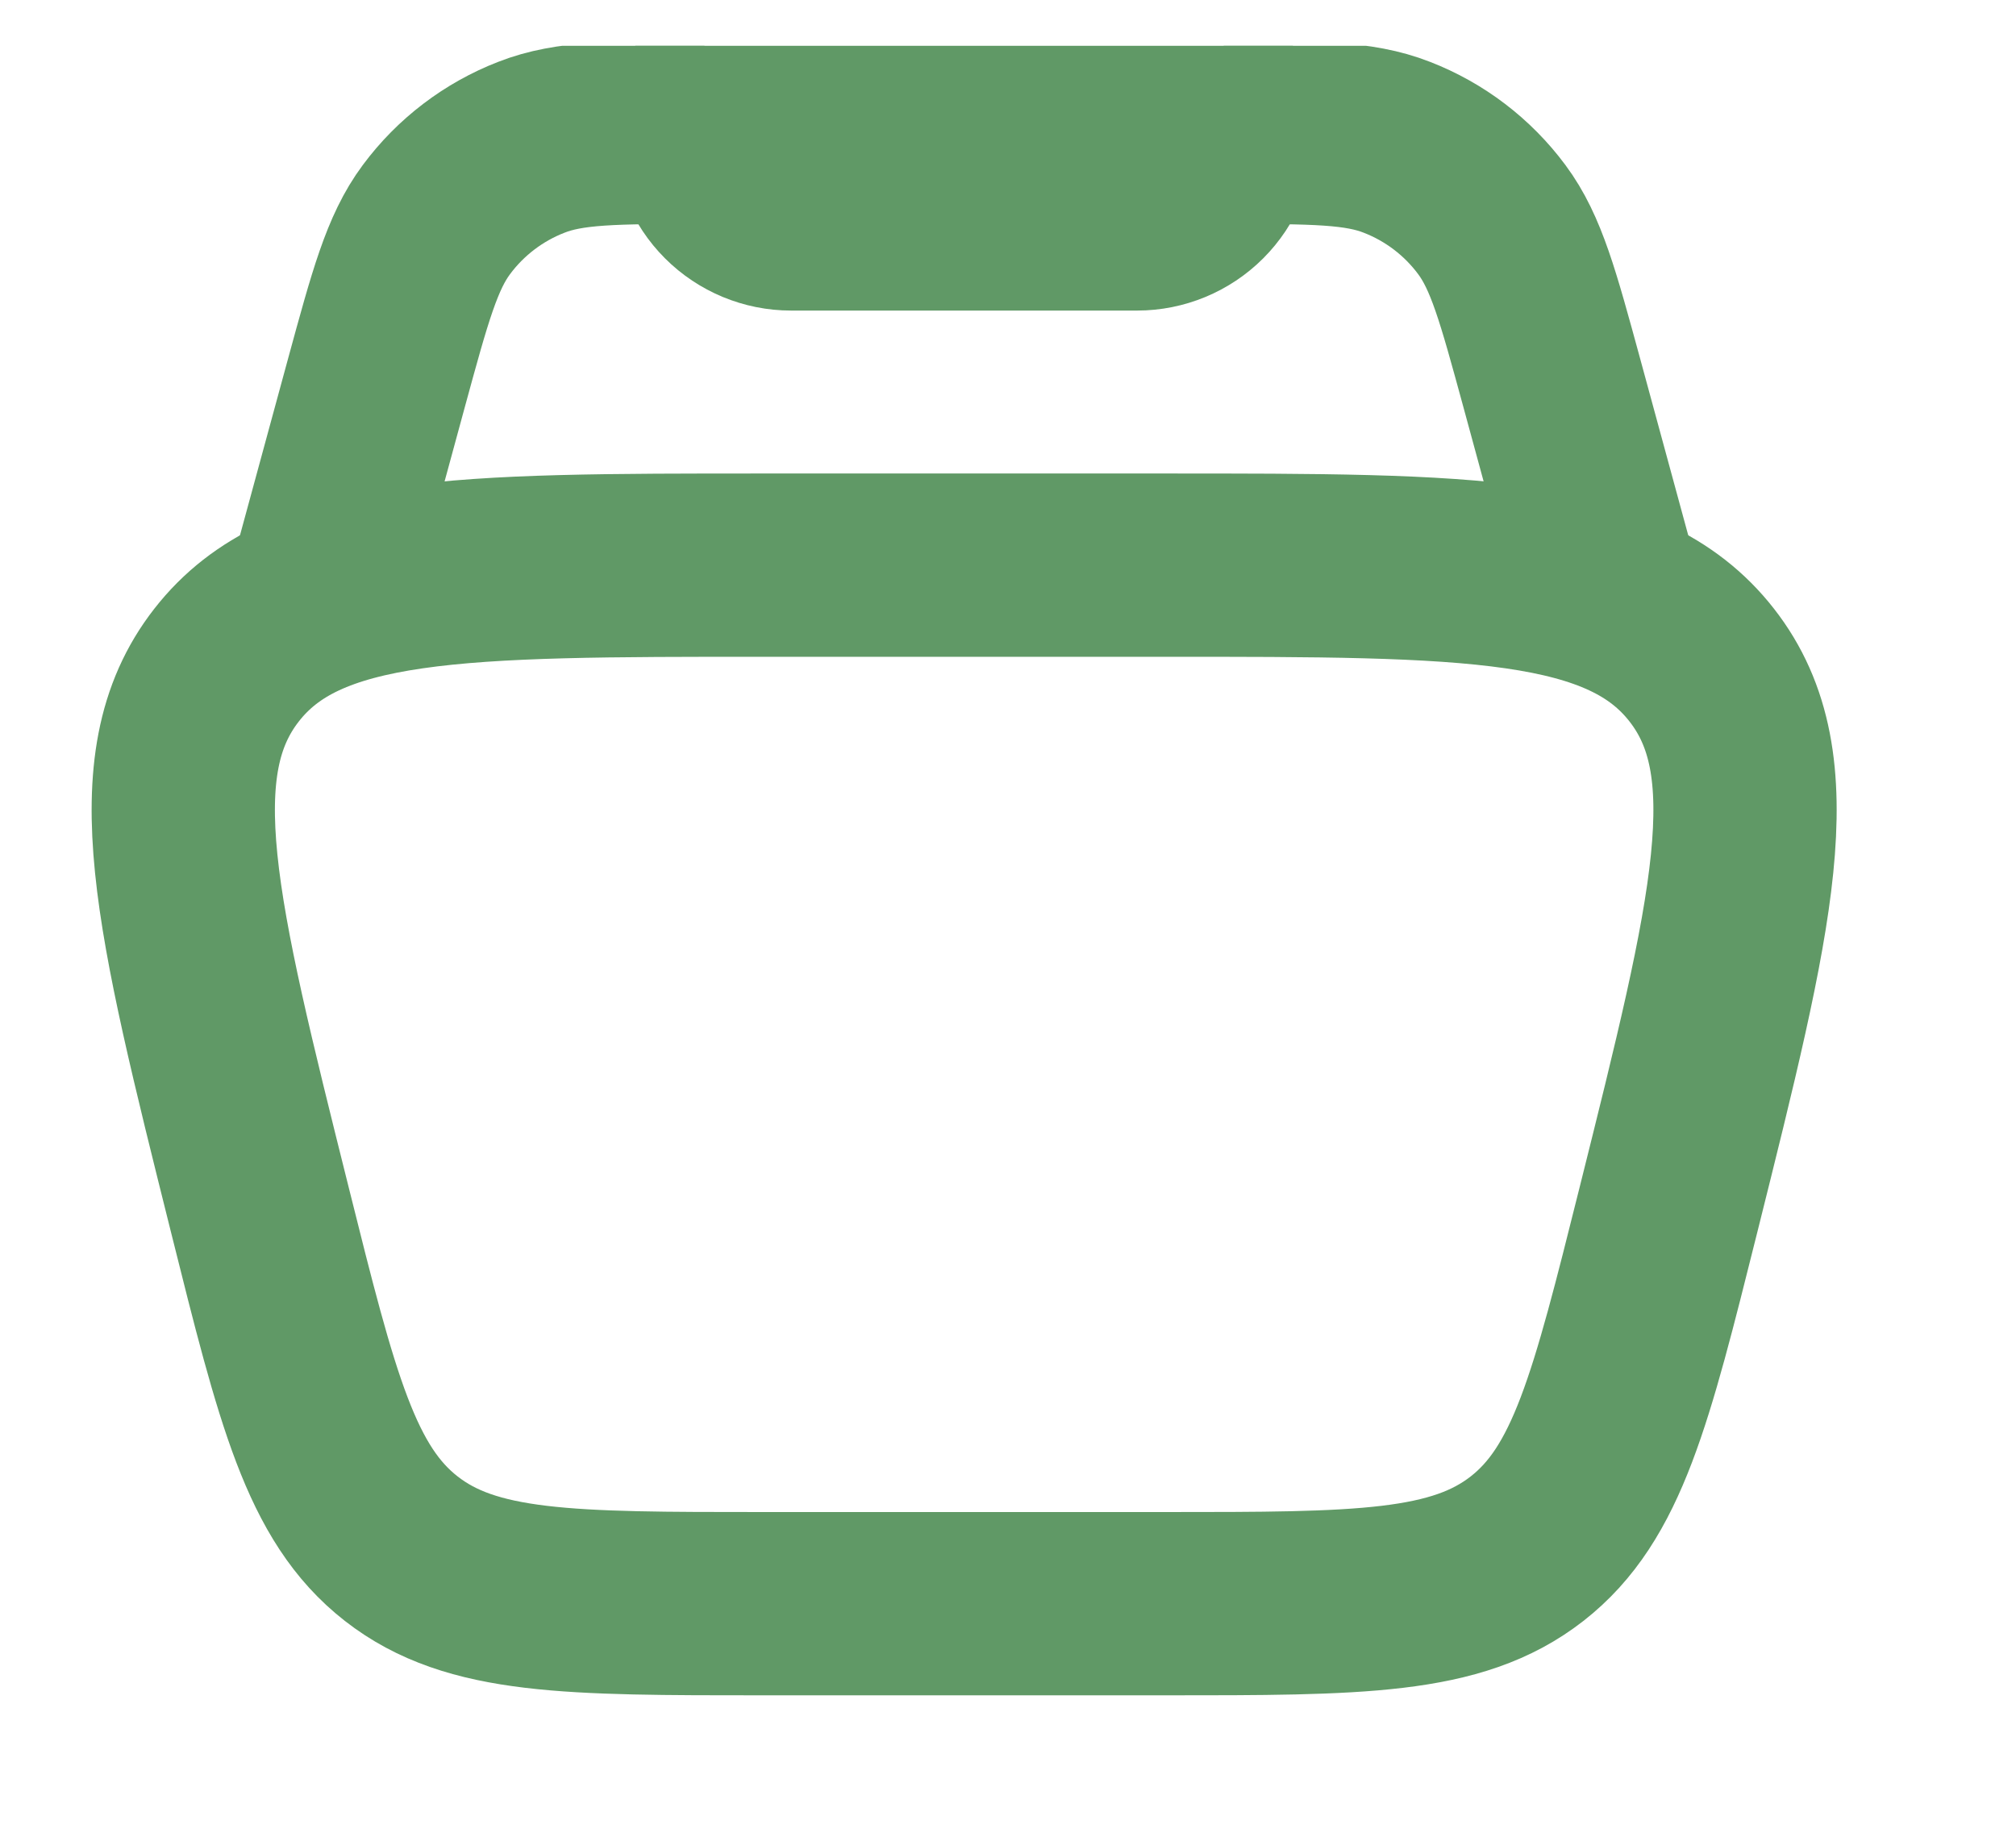 <svg width="22" height="20" viewBox="0 0 22 20" fill="none" xmlns="http://www.w3.org/2000/svg">
<g clip-path="url(#clip0_1873_8769)">
<path d="M2.837 13.207C2.027 9.966 1.622 8.346 2.473 7.257C3.323 6.167 4.995 6.167 8.335 6.167H12.708C16.049 6.167 17.719 6.167 18.57 7.257C19.421 8.345 19.016 9.967 18.206 13.207C17.69 15.269 17.433 16.3 16.664 16.9C15.895 17.5 14.833 17.5 12.708 17.5H8.335C6.21 17.5 5.148 17.5 4.379 16.9C3.61 16.3 3.352 15.269 2.837 13.207Z" stroke="#609966" stroke-width="2"/>
<path d="M17.604 6.639L16.934 4.178C16.675 3.229 16.546 2.755 16.28 2.397C16.016 2.041 15.656 1.767 15.243 1.607C14.828 1.444 14.337 1.444 13.354 1.444M3.438 6.639L4.108 4.178C4.367 3.229 4.496 2.755 4.762 2.397C5.026 2.041 5.386 1.767 5.799 1.607C6.214 1.444 6.706 1.444 7.688 1.444" stroke="#609966" stroke-width="2"/>
<path d="M7.688 1.444C7.688 1.194 7.787 0.954 7.964 0.777C8.141 0.6 8.382 0.5 8.632 0.5H12.41C12.66 0.5 12.901 0.6 13.078 0.777C13.255 0.954 13.354 1.194 13.354 1.444C13.354 1.695 13.255 1.935 13.078 2.112C12.901 2.289 12.66 2.389 12.41 2.389H8.632C8.382 2.389 8.141 2.289 7.964 2.112C7.787 1.935 7.688 1.695 7.688 1.444Z" stroke="#609966" stroke-width="2"/>
</g>
<defs>
<clipPath id="clip0_1873_8769">
<rect width="21.043" height="19" fill="white" transform="translate(0 0.5)"/>
</clipPath>
</defs>
</svg>
